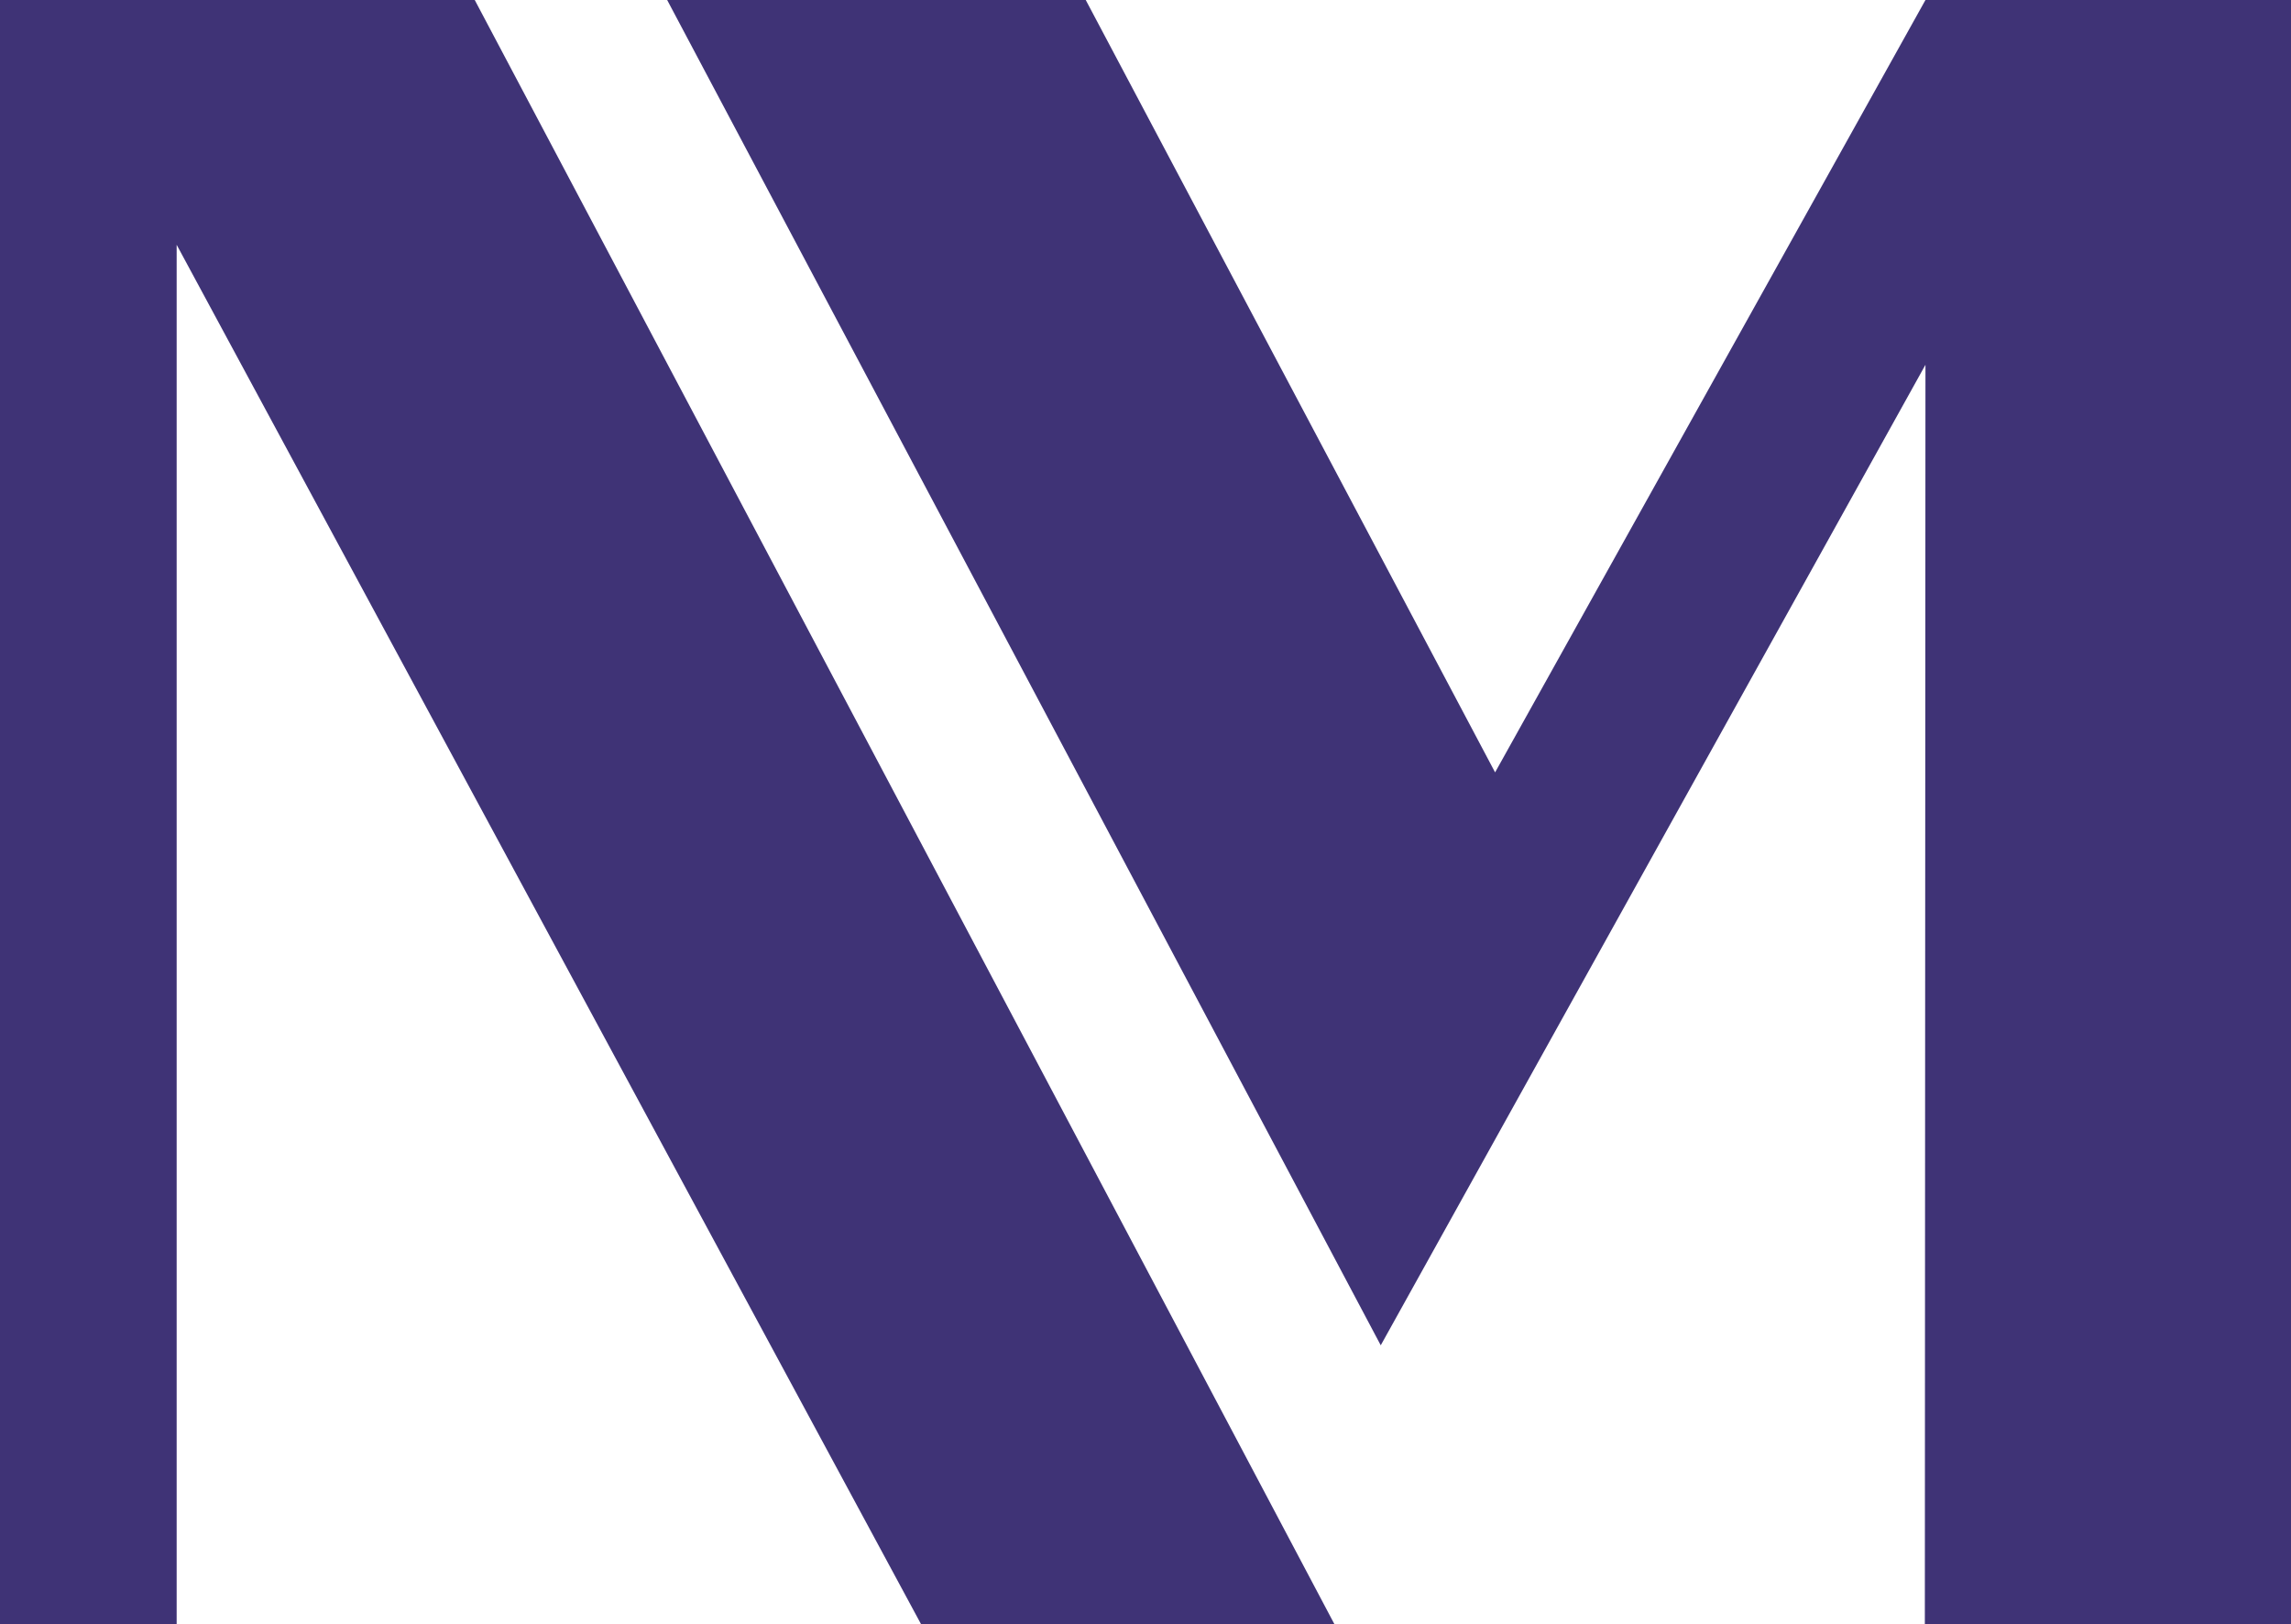 <?xml version="1.0" encoding="UTF-8"?>
<svg width="182px" height="129px" viewBox="0 0 182 129" version="1.1" xmlns="http://www.w3.org/2000/svg" xmlns:xlink="http://www.w3.org/1999/xlink">
    <title>LOGO / LOGOMARK / LARGE / PURPLE</title>
    <g id="LOGOS" stroke="none" stroke-width="1" fill="none" fill-rule="evenodd">
        <g id="Logos" transform="translate(-188, -448)" fill="#3F3376">
            <g id="Group" transform="translate(188, 448)">
                <polygon id="Fill-26" points="182 129 182 0 152.961 0 118.772 61.353 86.253 0 53 0 109.688 106.864 152.961 28.975 152.912 129"></polygon>
                <polygon id="Fill-24" points="73.161 129 106 129 37.714 0 0 0 0 129 14.034 129 14.034 19.444"></polygon>
            </g>
        </g>
    </g>
</svg>